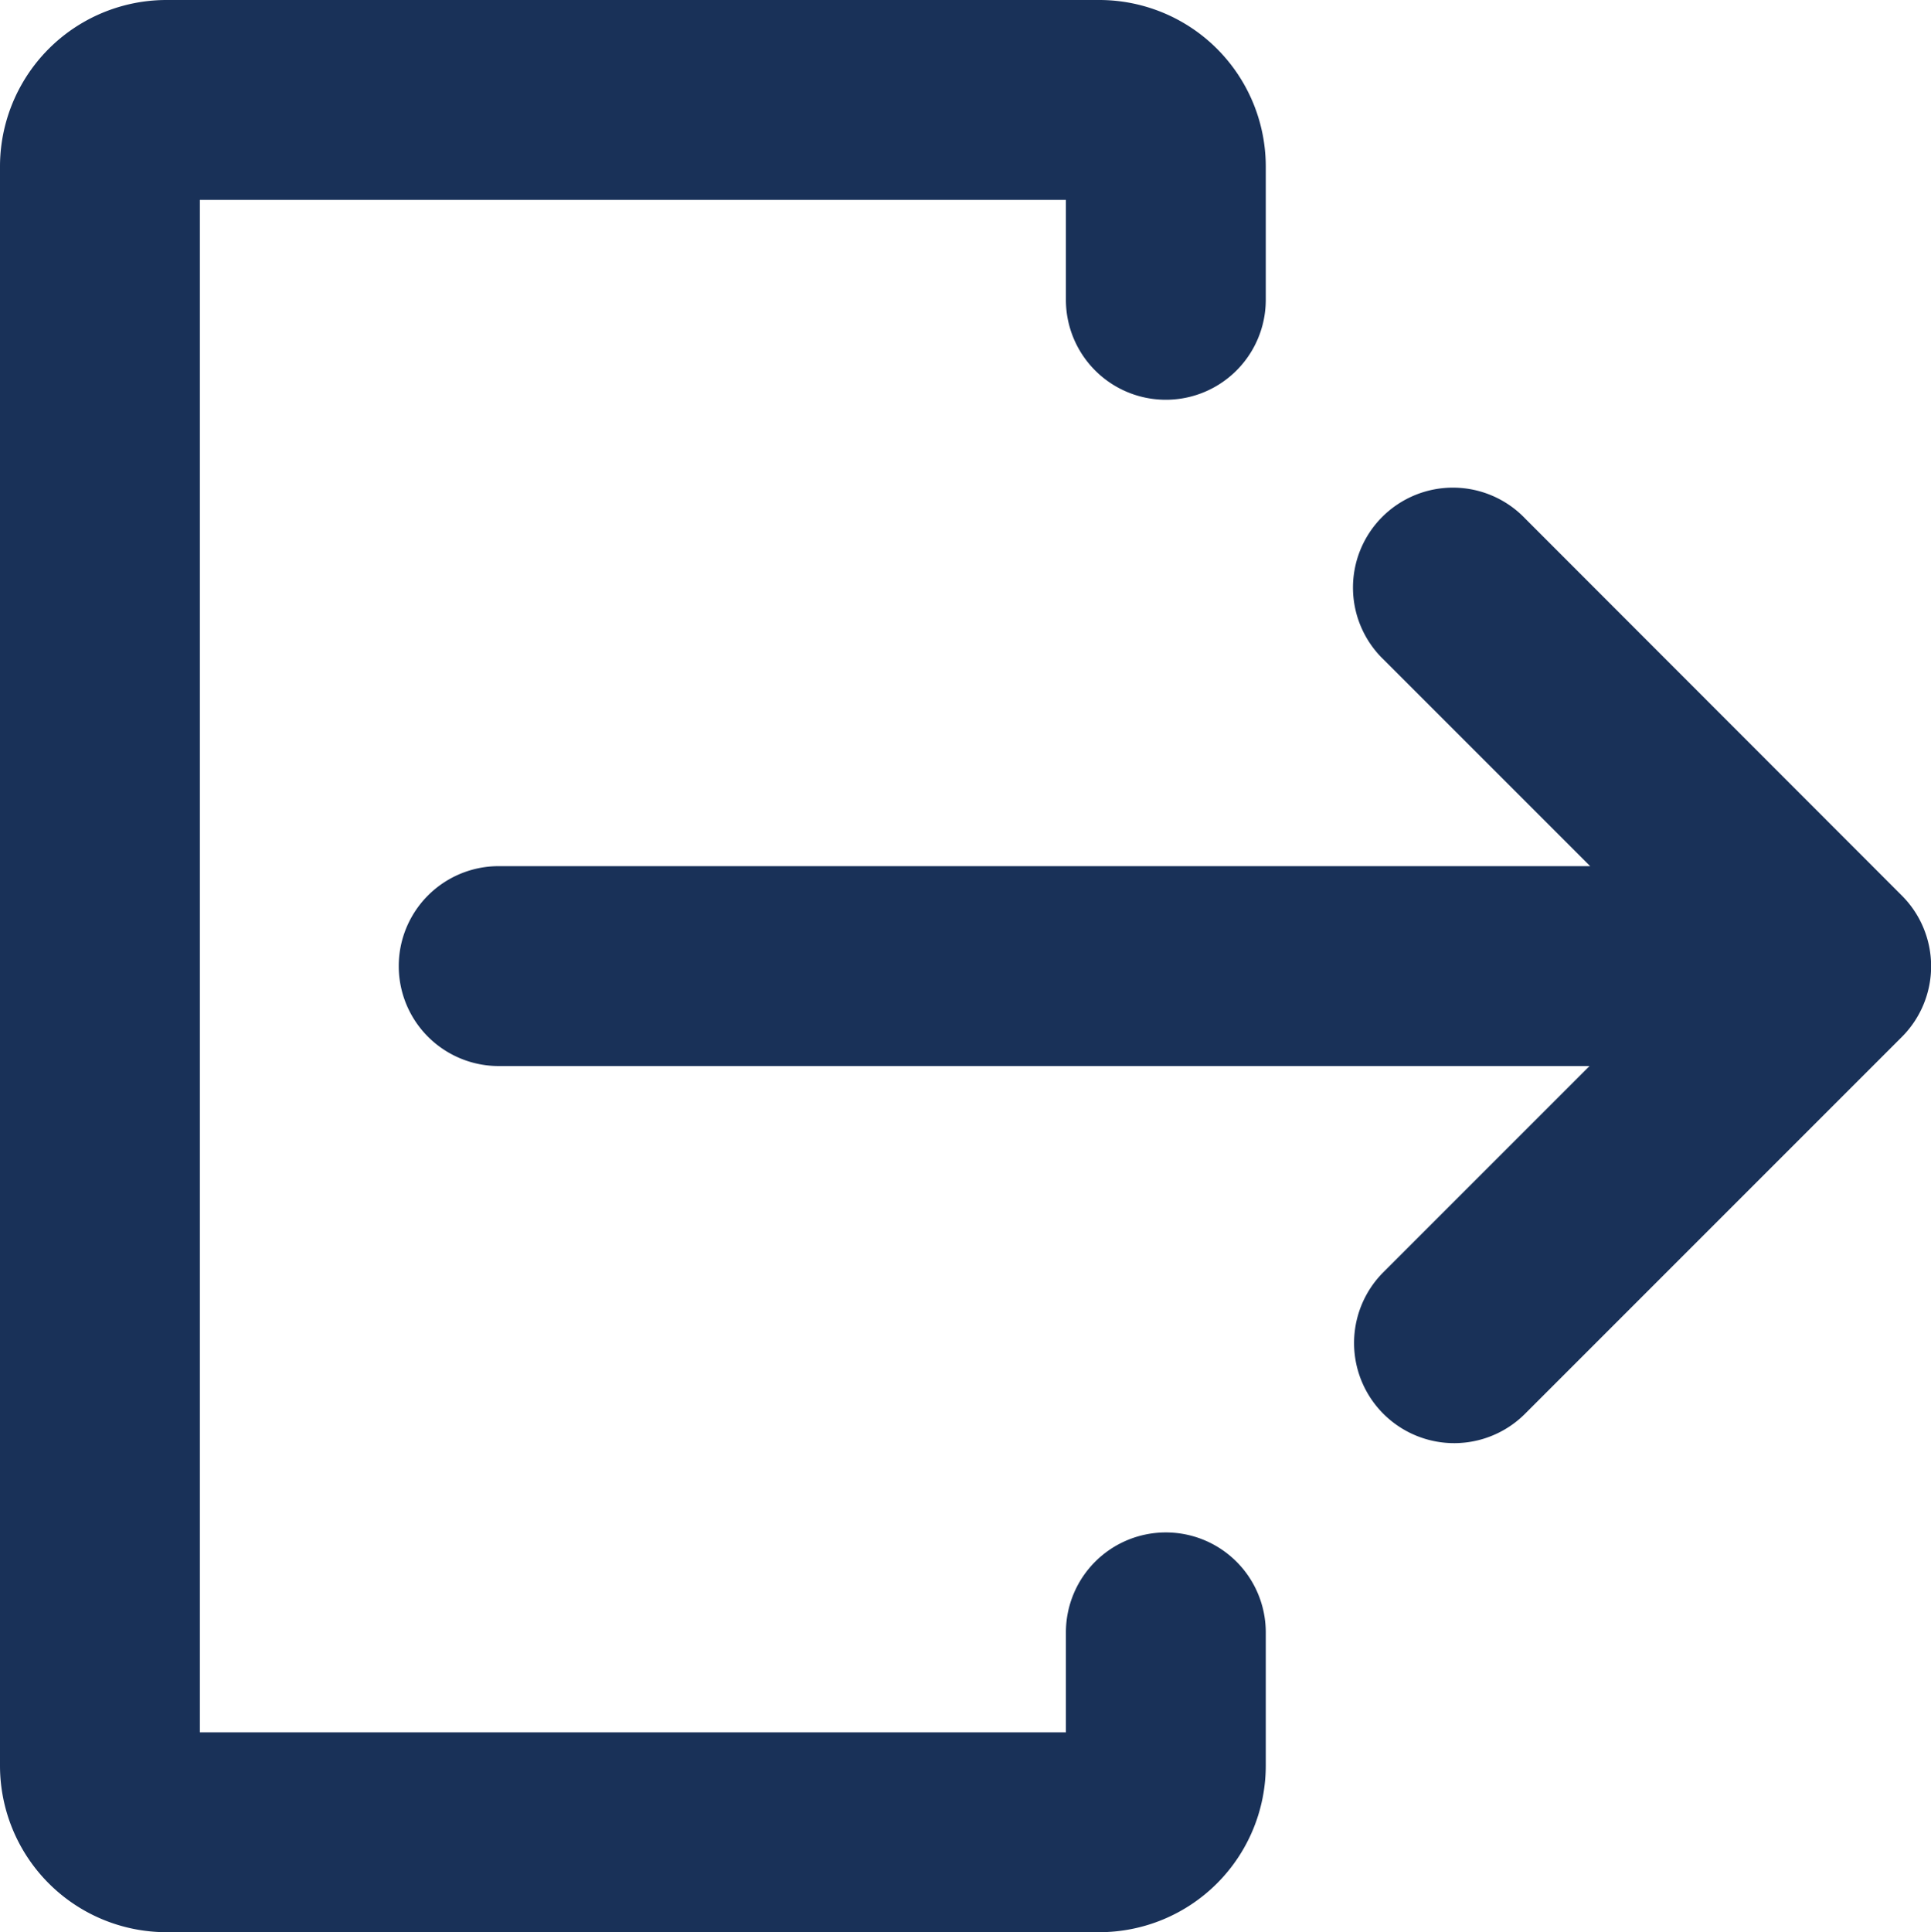 <svg xmlns="http://www.w3.org/2000/svg" width="24" height="24.012" viewBox="0 0 24 24.012">
  <g id="Solid" transform="translate(-24 -24)">
    <path id="Контур_387" data-name="Контур 387" d="M138.68,146.538,134,141.854a1.242,1.242,0,1,0-1.756,1.756l2.564,2.564H121.242a1.242,1.242,0,1,0,0,2.484H134.8l-2.564,2.564A1.242,1.242,0,0,0,134,152.978l4.684-4.684A1.242,1.242,0,0,0,138.68,146.538Z" transform="translate(-91.044 -111.41)" fill="#193158"/>
    <path id="Контур_388" data-name="Контур 388" d="M38.49,43.044a1.242,1.242,0,0,0-1.242,1.242v1.242H26.484V26.484H37.248v1.242a1.242,1.242,0,0,0,2.484,0V26.07A2.07,2.07,0,0,0,37.662,24H26.07A2.07,2.07,0,0,0,24,26.07V45.942a2.07,2.07,0,0,0,2.07,2.07H37.662a2.07,2.07,0,0,0,2.07-2.07V44.286A1.242,1.242,0,0,0,38.49,43.044Z" fill="#193158"/>
  </g>
</svg>

